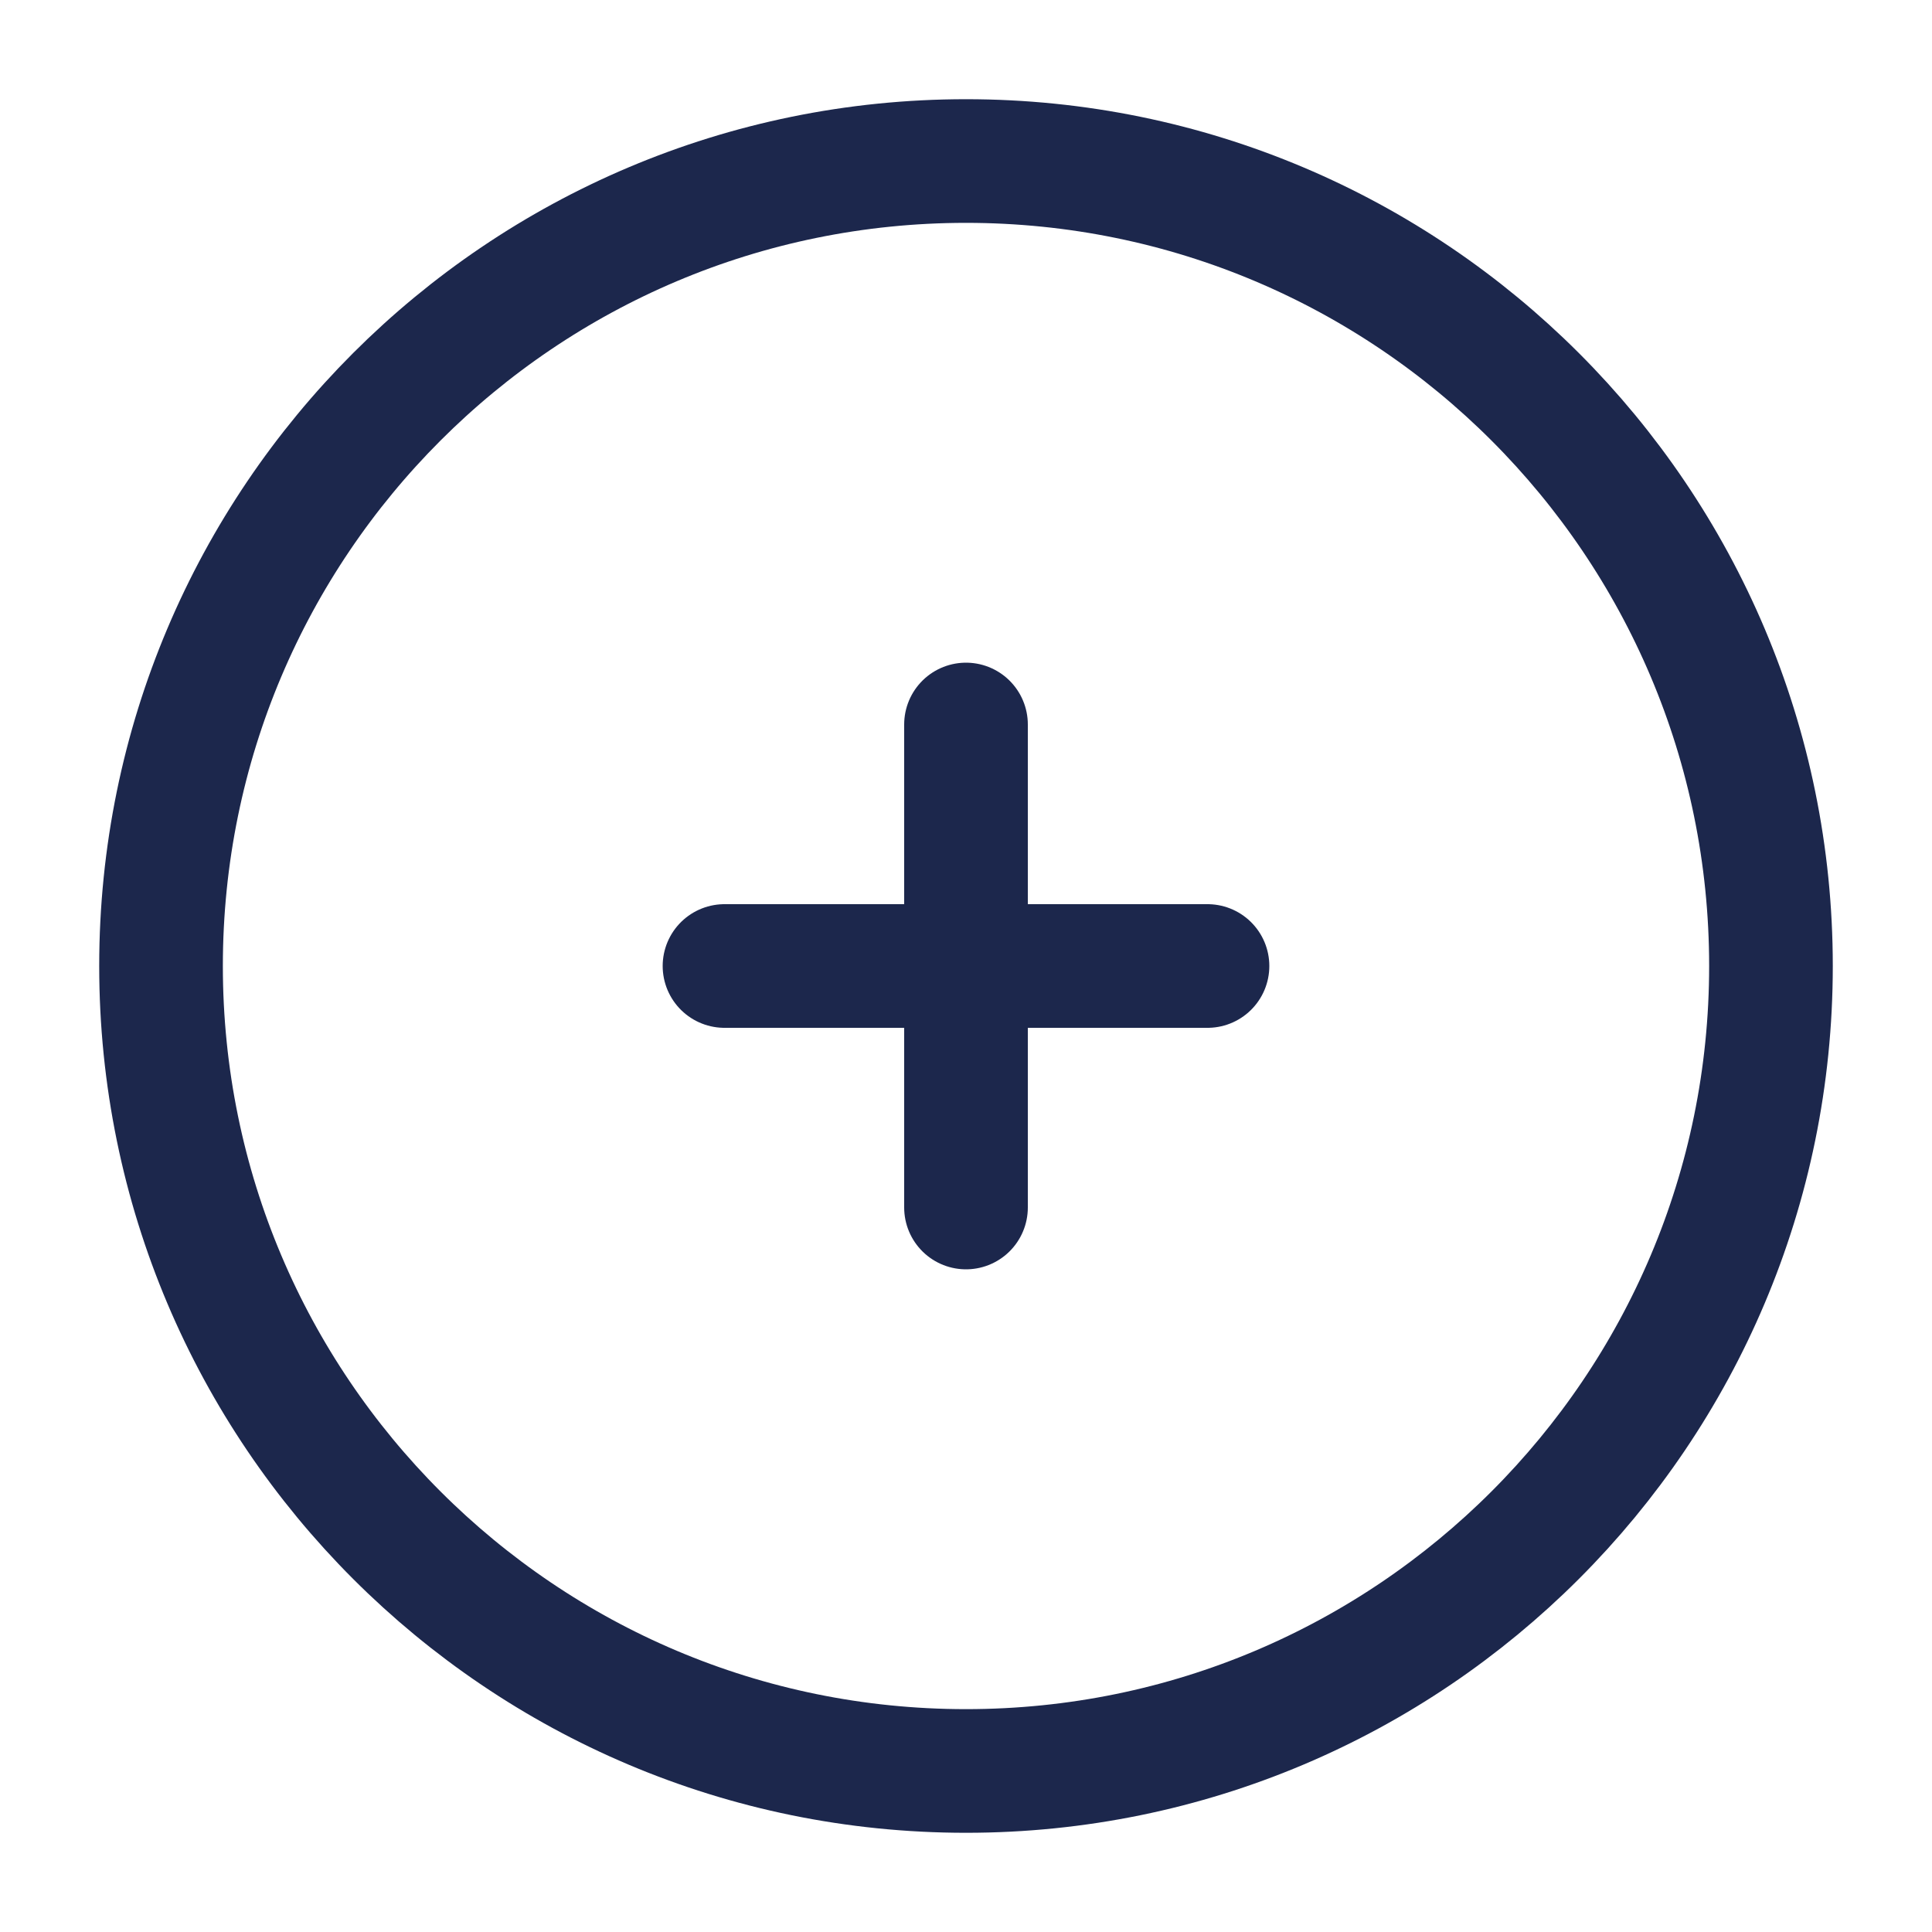 <svg width="20" height="20" viewBox="0 0 20 20" fill="none" xmlns="http://www.w3.org/2000/svg">
<path d="M10 18.333C14.602 18.333 18.333 14.602 18.333 10C18.333 5.398 14.602 1.667 10 1.667C5.398 1.667 1.667 5.398 1.667 10C1.667 14.602 5.398 18.333 10 18.333Z" stroke="#1C274C" stroke-width="1.28"/>
<path d="M12.5 10H10M10 10H7.5M10 10V7.5M10 10V12.5" stroke="#1C274C" stroke-width="1.28" stroke-linecap="round"/>
</svg>
